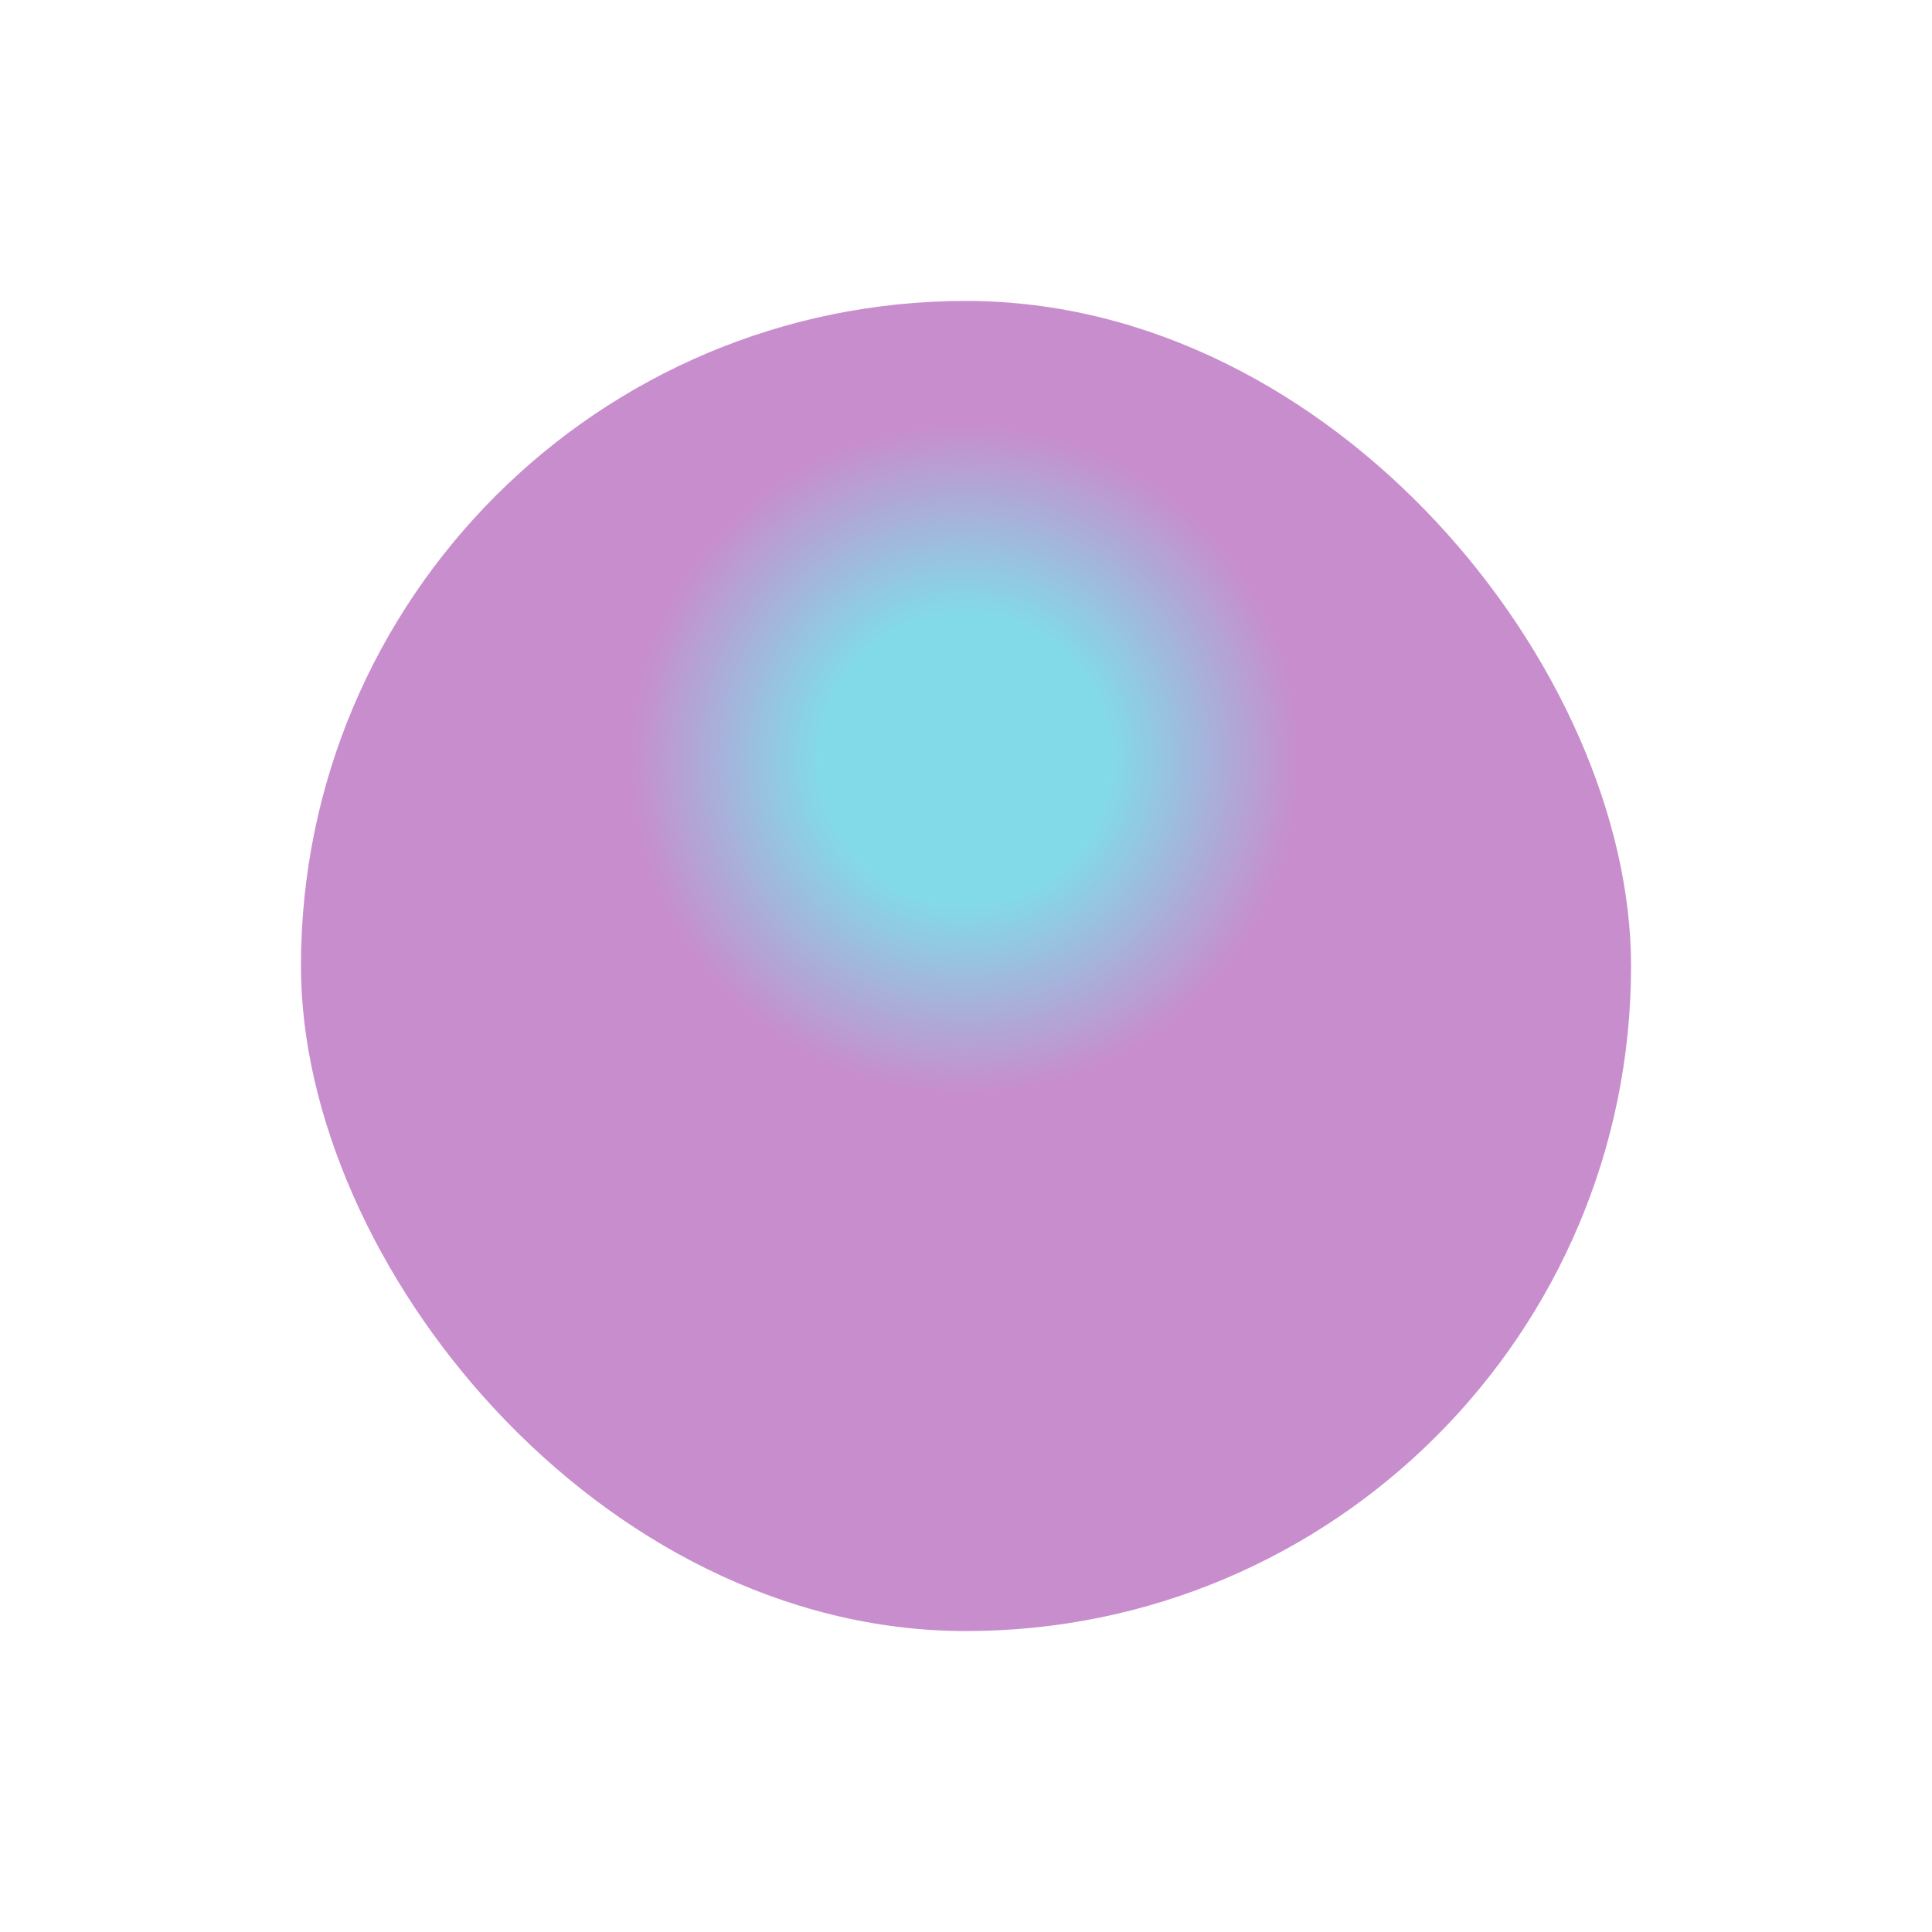 <svg width="1560" height="1560" viewBox="0 0 1560 1560" fill="none" xmlns="http://www.w3.org/2000/svg">
<g opacity="0.5" filter="url(#filter0_f_356_341)">
<rect x="243" y="243" width="1074" height="1074" rx="537" fill="url(#paint0_angular_356_341)"/>
</g>
<defs>
<filter id="filter0_f_356_341" x="0" y="0" width="1560" height="1560" filterUnits="userSpaceOnUse" color-interpolation-filters="sRGB">
<feFlood flood-opacity="0" result="BackgroundImageFix"/>
<feBlend mode="normal" in="SourceGraphic" in2="BackgroundImageFix" result="shape"/>
<feGaussianBlur stdDeviation="121.5" result="effect1_foregroundBlur_356_341"/>
</filter>
<radialGradient id="paint0_angular_356_341" cx="0" cy="0" r="1" gradientUnits="userSpaceOnUse" gradientTransform="translate(779.388 612.417) rotate(90.095) scale(369.417)">
<stop offset="0.317" stop-color="#06B6D4"/>
<stop offset="0.735" stop-color="#911B9C"/>
</radialGradient>
</defs>
</svg>
